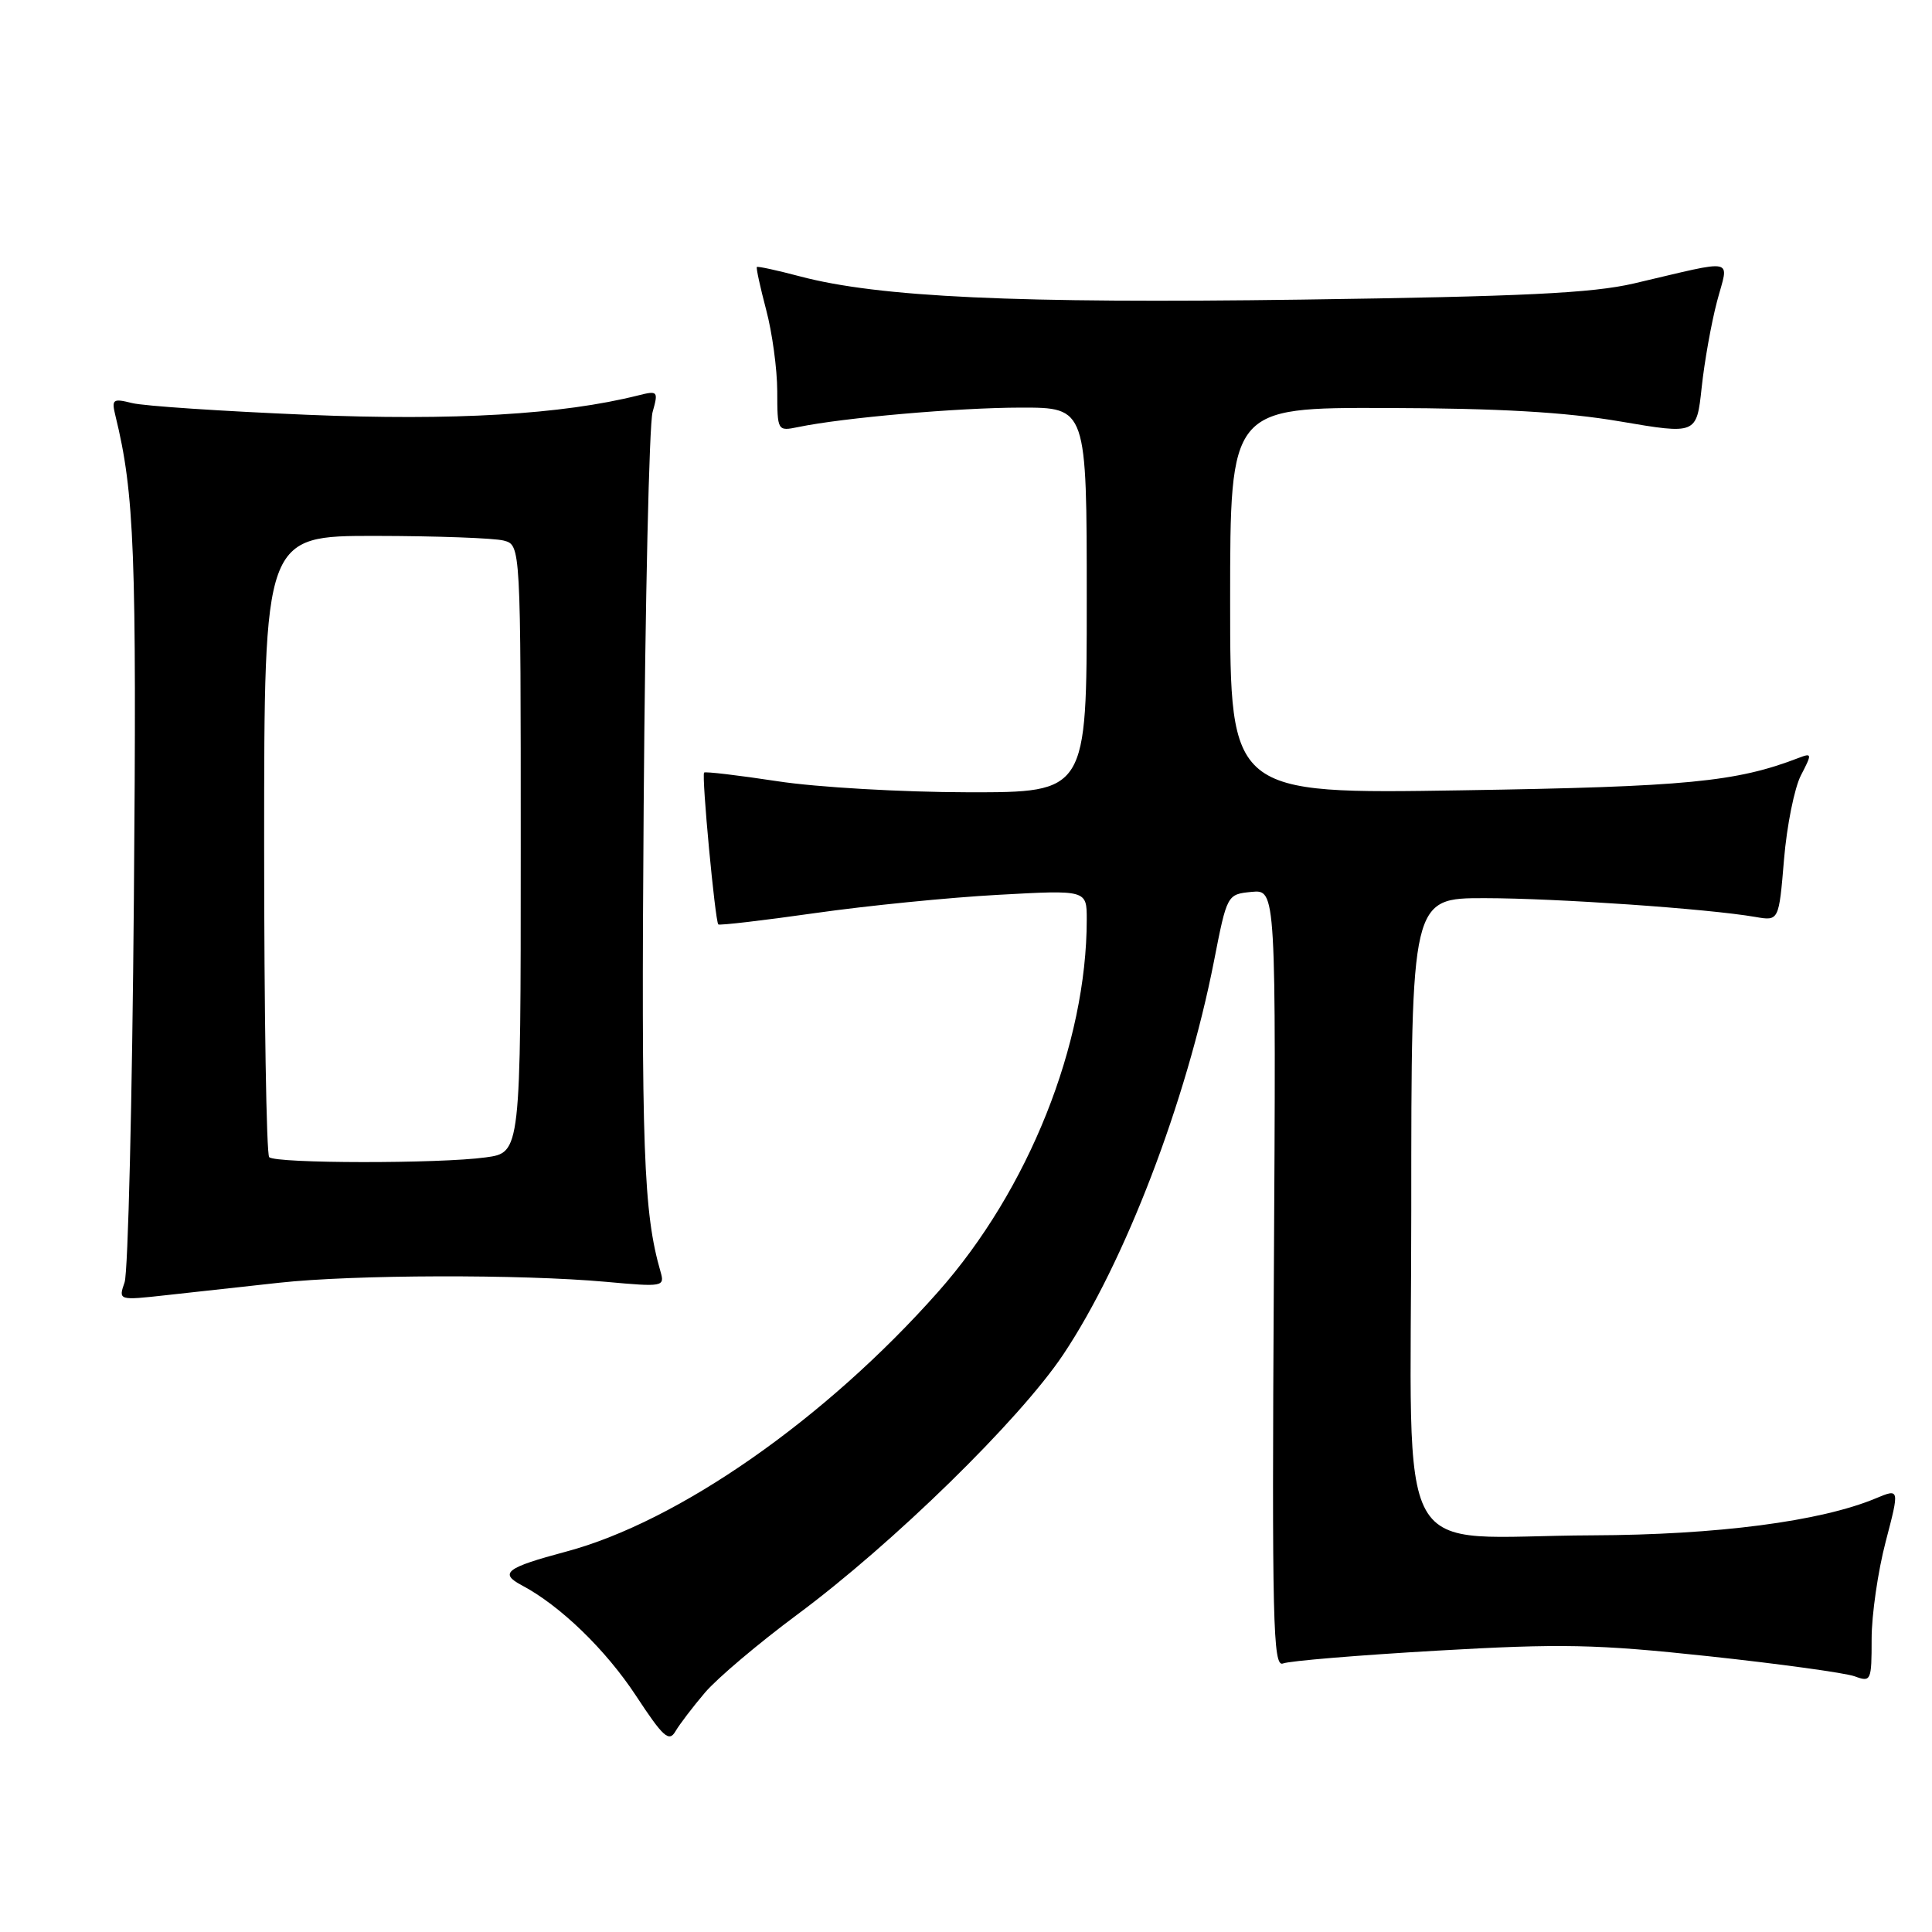 <?xml version="1.0" encoding="UTF-8" standalone="no"?>
<!DOCTYPE svg PUBLIC "-//W3C//DTD SVG 1.1//EN" "http://www.w3.org/Graphics/SVG/1.1/DTD/svg11.dtd" >
<svg xmlns="http://www.w3.org/2000/svg" xmlns:xlink="http://www.w3.org/1999/xlink" version="1.1" viewBox="0 0 256 256">
 <g >
 <path fill="currentColor"
d=" M 93.42 224.27 C 95.03 222.38 100.51 217.75 105.60 213.97 C 118.31 204.55 135.09 188.15 140.88 179.49 C 149.02 167.32 157.21 145.95 160.85 127.40 C 162.59 118.51 162.60 118.50 165.84 118.18 C 169.09 117.87 169.09 117.87 168.79 169.44 C 168.53 214.97 168.68 220.95 170.00 220.42 C 170.82 220.08 180.01 219.32 190.41 218.72 C 206.93 217.77 211.48 217.86 226.41 219.46 C 235.81 220.47 244.51 221.67 245.75 222.12 C 247.92 222.92 248.00 222.74 248.00 217.16 C 248.00 213.97 248.84 208.18 249.86 204.29 C 251.71 197.22 251.71 197.22 248.55 198.54 C 241.25 201.59 227.54 203.38 211.00 203.44 C 184.12 203.54 187.00 208.69 187.00 160.45 C 187.00 119.00 187.00 119.00 196.75 119.01 C 206.22 119.02 226.32 120.41 232.60 121.50 C 235.71 122.04 235.71 122.04 236.39 113.90 C 236.76 109.43 237.77 104.41 238.63 102.74 C 240.12 99.87 240.10 99.75 238.35 100.42 C 230.05 103.62 223.48 104.25 193.75 104.72 C 163.00 105.21 163.00 105.21 163.00 79.61 C 163.00 54.00 163.00 54.00 183.75 54.06 C 198.61 54.10 207.38 54.60 214.66 55.84 C 224.81 57.57 224.81 57.57 225.48 51.35 C 225.84 47.94 226.76 42.81 227.51 39.96 C 229.07 34.04 230.38 34.32 216.50 37.56 C 210.96 38.85 201.77 39.29 172.50 39.70 C 134.59 40.23 116.42 39.38 106.00 36.62 C 102.98 35.82 100.41 35.26 100.29 35.38 C 100.17 35.50 100.73 38.05 101.52 41.05 C 102.32 44.05 102.98 48.90 102.99 51.83 C 103.00 57.11 103.02 57.15 105.75 56.59 C 111.71 55.35 126.95 54.02 135.25 54.01 C 144.00 54.00 144.00 54.00 144.00 79.50 C 144.00 105.00 144.00 105.00 128.25 104.98 C 119.59 104.97 108.24 104.32 103.04 103.52 C 97.84 102.73 93.46 102.21 93.30 102.37 C 92.94 102.72 94.76 122.10 95.18 122.49 C 95.36 122.64 101.12 121.97 108.00 120.99 C 114.88 120.01 125.79 118.92 132.25 118.57 C 144.00 117.92 144.00 117.92 144.00 121.83 C 144.00 138.32 136.28 157.66 124.30 171.18 C 109.39 188.02 89.89 201.63 75.00 205.60 C 67.07 207.72 66.10 208.45 69.14 210.06 C 74.24 212.76 80.27 218.60 84.29 224.72 C 87.87 230.17 88.65 230.88 89.50 229.41 C 90.05 228.47 91.82 226.15 93.42 224.27 Z  M 37.00 169.97 C 46.86 168.89 69.03 168.83 80.31 169.85 C 87.84 170.54 88.10 170.49 87.53 168.53 C 85.26 160.65 84.96 152.36 85.29 106.83 C 85.49 79.70 86.02 56.20 86.47 54.61 C 87.25 51.83 87.17 51.74 84.58 52.39 C 74.47 54.93 60.13 55.77 40.67 54.96 C 29.47 54.49 19.05 53.80 17.51 53.41 C 14.94 52.77 14.76 52.90 15.30 55.11 C 17.82 65.39 18.12 73.28 17.74 119.06 C 17.52 145.70 16.97 168.58 16.51 169.91 C 15.68 172.32 15.68 172.32 22.09 171.61 C 25.62 171.22 32.33 170.48 37.00 169.97 Z  M 35.67 153.33 C 35.30 152.97 35.00 134.29 35.00 111.83 C 35.00 71.00 35.00 71.00 49.75 71.01 C 57.86 71.02 65.51 71.30 66.75 71.63 C 69.00 72.23 69.00 72.23 69.00 112.48 C 69.00 152.73 69.00 152.73 64.36 153.36 C 58.22 154.21 36.52 154.18 35.67 153.33 Z "/>
</g>
</svg>